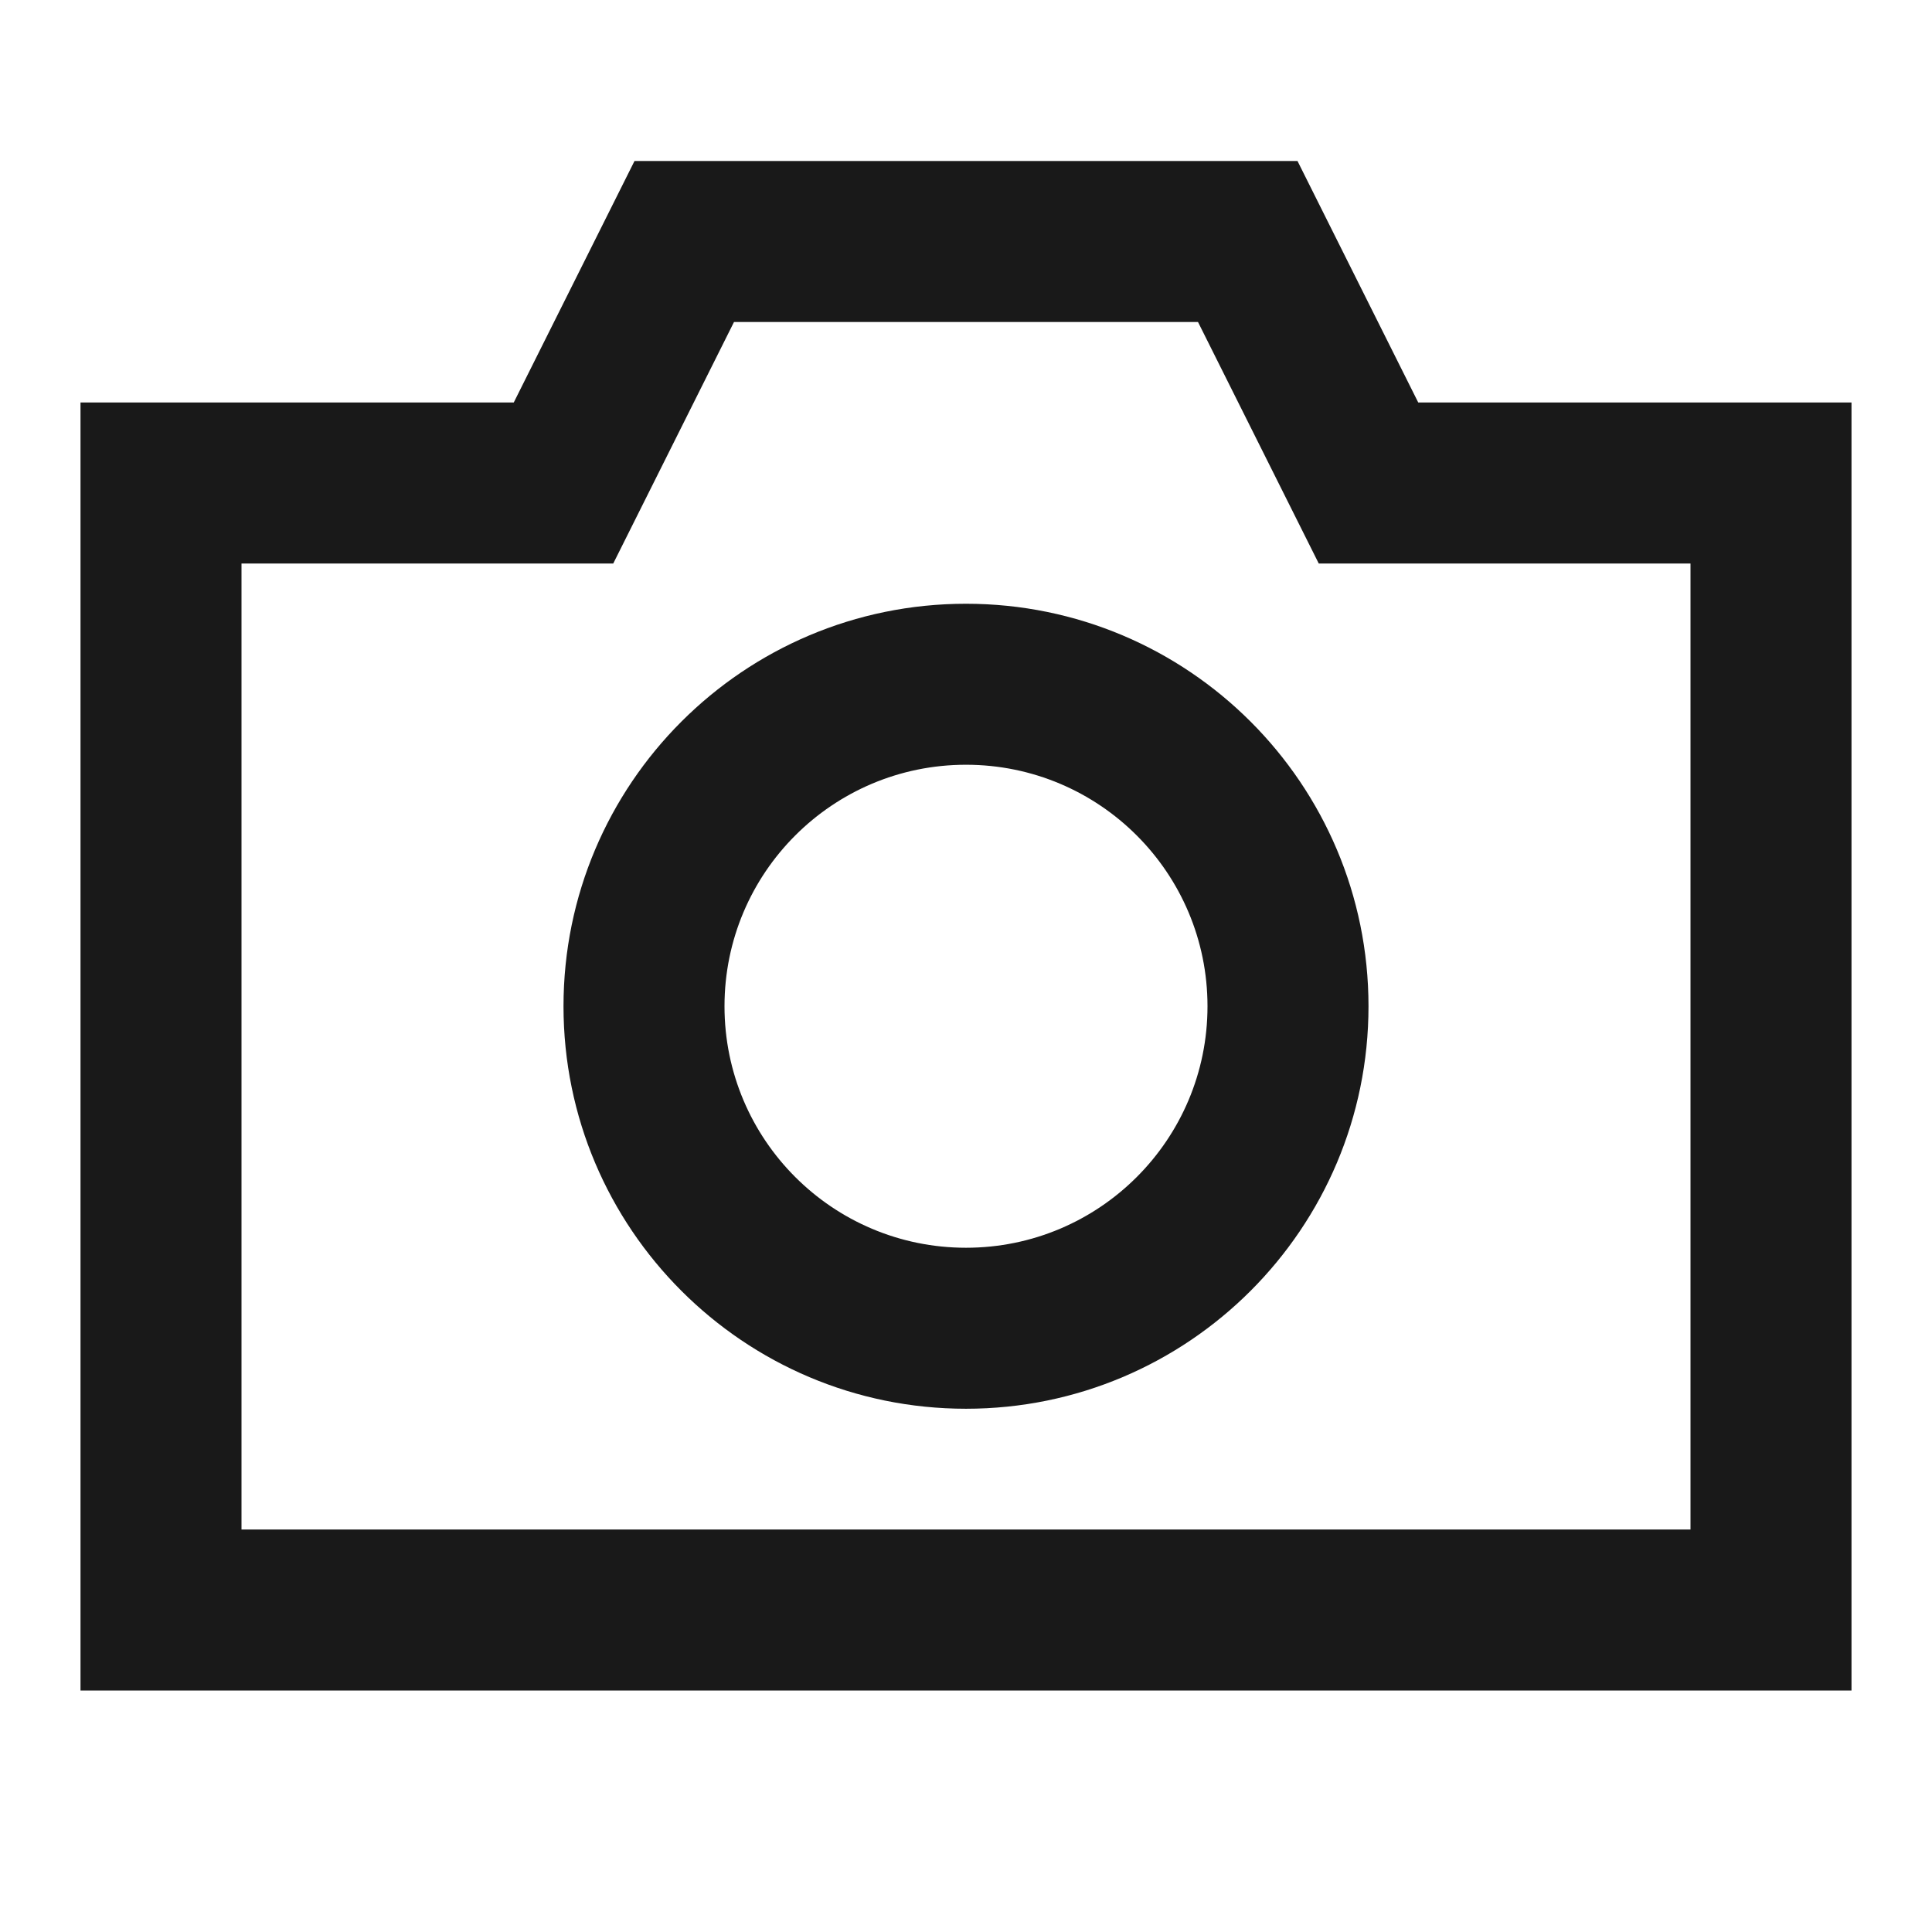 <svg width="24" height="24" viewBox="0 0 24 24" fill="none" xmlns="http://www.w3.org/2000/svg">
<path d="M7.882 2H16.118L17.618 5H23V21H1V5H6.382L7.882 2ZM9.118 4L7.618 7H3V19H21V7H16.382L14.882 4H9.118ZM12 9.5C10.343 9.5 9 10.843 9 12.5C9 14.157 10.343 15.5 12 15.5C13.657 15.5 15 14.157 15 12.5C15 10.843 13.657 9.5 12 9.5ZM7 12.5C7 9.738 9.239 7.5 12 7.5C14.761 7.5 17 9.738 17 12.5C17 15.261 14.761 17.5 12 17.5C9.239 17.5 7 15.261 7 12.5Z" fill="black" fill-opacity="0.9" style="fill:black;fill-opacity:0.9;"/>
</svg>
